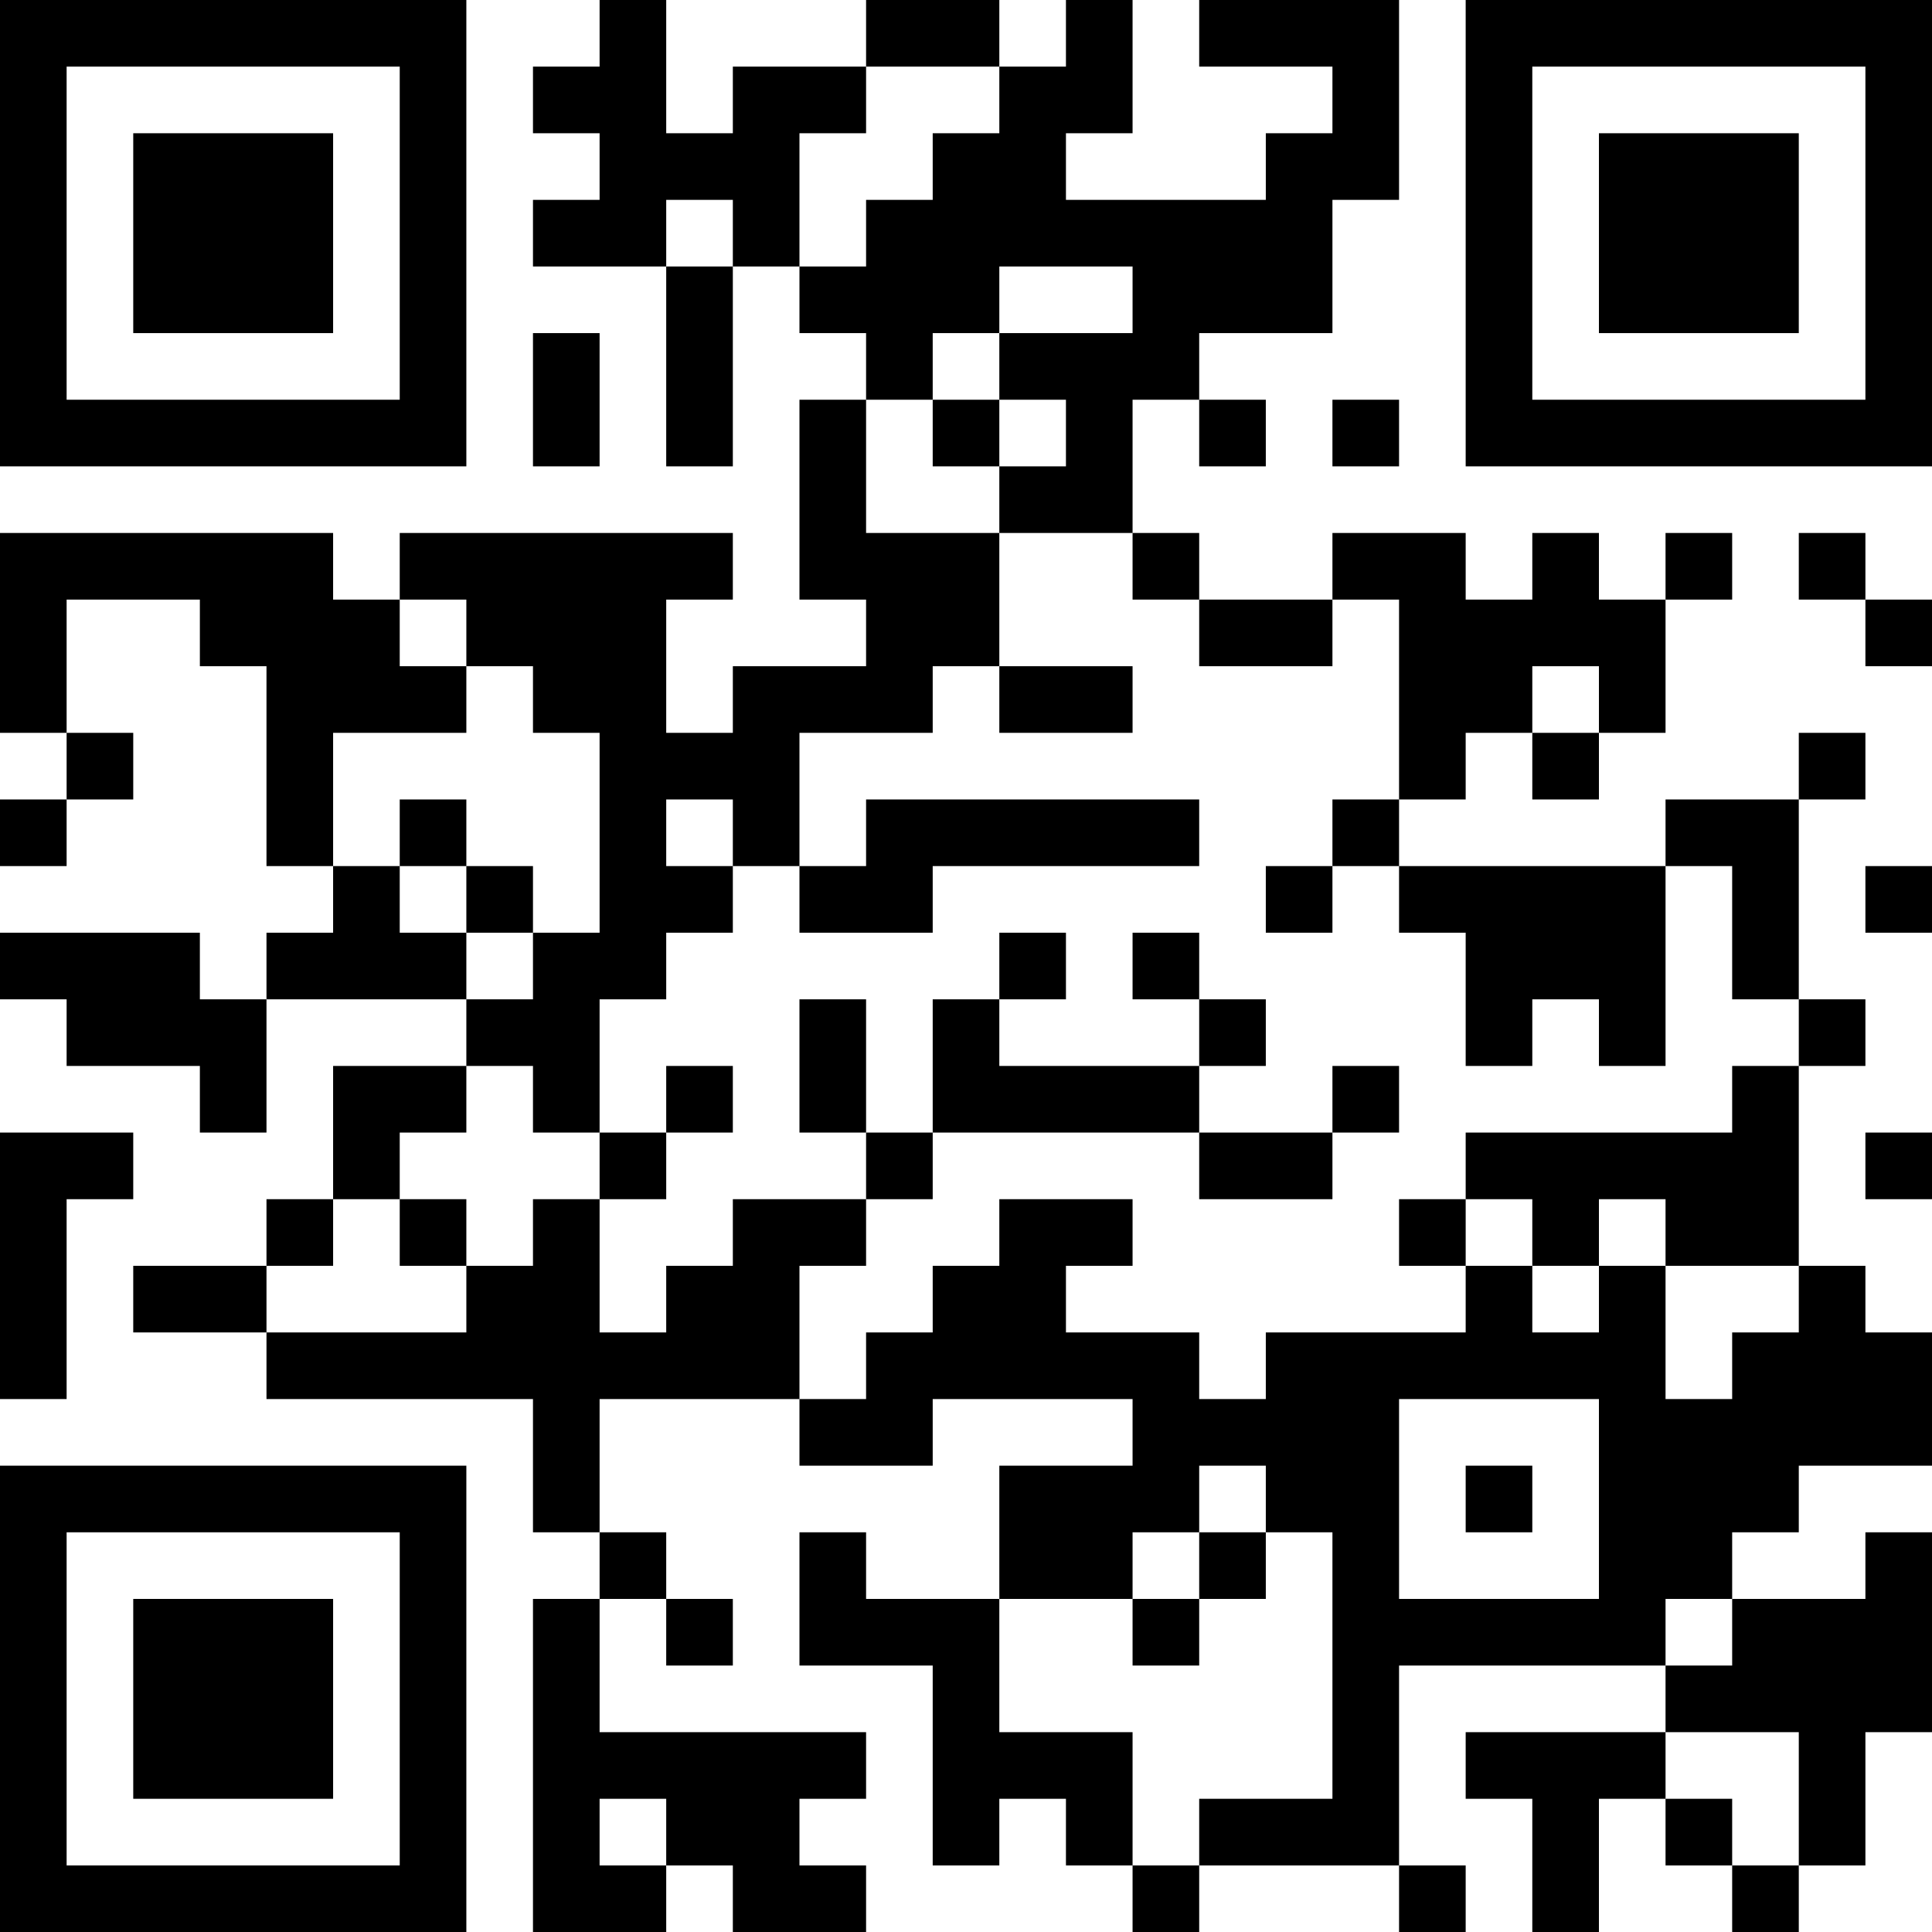 <?xml version="1.0" encoding="UTF-8"?>
<svg xmlns="http://www.w3.org/2000/svg" version="1.1" width="300" height="300" viewBox="0 0 300 300"><rect x="0" y="0" width="300" height="300" fill="#ffffff"/><g transform="scale(10.345)"><g transform="translate(0,0)"><path fill-rule="evenodd" d="M9 0L9 1L8 1L8 2L9 2L9 3L8 3L8 4L10 4L10 7L11 7L11 4L12 4L12 5L13 5L13 6L12 6L12 9L13 9L13 10L11 10L11 11L10 11L10 9L11 9L11 8L6 8L6 9L5 9L5 8L0 8L0 11L1 11L1 12L0 12L0 13L1 13L1 12L2 12L2 11L1 11L1 9L3 9L3 10L4 10L4 13L5 13L5 14L4 14L4 15L3 15L3 14L0 14L0 15L1 15L1 16L3 16L3 17L4 17L4 15L7 15L7 16L5 16L5 18L4 18L4 19L2 19L2 20L4 20L4 21L8 21L8 23L9 23L9 24L8 24L8 29L10 29L10 28L11 28L11 29L13 29L13 28L12 28L12 27L13 27L13 26L9 26L9 24L10 24L10 25L11 25L11 24L10 24L10 23L9 23L9 21L12 21L12 22L14 22L14 21L17 21L17 22L15 22L15 24L13 24L13 23L12 23L12 25L14 25L14 28L15 28L15 27L16 27L16 28L17 28L17 29L18 29L18 28L21 28L21 29L22 29L22 28L21 28L21 25L25 25L25 26L22 26L22 27L23 27L23 29L24 29L24 27L25 27L25 28L26 28L26 29L27 29L27 28L28 28L28 26L29 26L29 23L28 23L28 24L26 24L26 23L27 23L27 22L29 22L29 20L28 20L28 19L27 19L27 16L28 16L28 15L27 15L27 12L28 12L28 11L27 11L27 12L25 12L25 13L21 13L21 12L22 12L22 11L23 11L23 12L24 12L24 11L25 11L25 9L26 9L26 8L25 8L25 9L24 9L24 8L23 8L23 9L22 9L22 8L20 8L20 9L18 9L18 8L17 8L17 6L18 6L18 7L19 7L19 6L18 6L18 5L20 5L20 3L21 3L21 0L18 0L18 1L20 1L20 2L19 2L19 3L16 3L16 2L17 2L17 0L16 0L16 1L15 1L15 0L13 0L13 1L11 1L11 2L10 2L10 0ZM13 1L13 2L12 2L12 4L13 4L13 3L14 3L14 2L15 2L15 1ZM10 3L10 4L11 4L11 3ZM15 4L15 5L14 5L14 6L13 6L13 8L15 8L15 10L14 10L14 11L12 11L12 13L11 13L11 12L10 12L10 13L11 13L11 14L10 14L10 15L9 15L9 17L8 17L8 16L7 16L7 17L6 17L6 18L5 18L5 19L4 19L4 20L7 20L7 19L8 19L8 18L9 18L9 20L10 20L10 19L11 19L11 18L13 18L13 19L12 19L12 21L13 21L13 20L14 20L14 19L15 19L15 18L17 18L17 19L16 19L16 20L18 20L18 21L19 21L19 20L22 20L22 19L23 19L23 20L24 20L24 19L25 19L25 21L26 21L26 20L27 20L27 19L25 19L25 18L24 18L24 19L23 19L23 18L22 18L22 17L26 17L26 16L27 16L27 15L26 15L26 13L25 13L25 16L24 16L24 15L23 15L23 16L22 16L22 14L21 14L21 13L20 13L20 12L21 12L21 9L20 9L20 10L18 10L18 9L17 9L17 8L15 8L15 7L16 7L16 6L15 6L15 5L17 5L17 4ZM8 5L8 7L9 7L9 5ZM14 6L14 7L15 7L15 6ZM20 6L20 7L21 7L21 6ZM27 8L27 9L28 9L28 10L29 10L29 9L28 9L28 8ZM6 9L6 10L7 10L7 11L5 11L5 13L6 13L6 14L7 14L7 15L8 15L8 14L9 14L9 11L8 11L8 10L7 10L7 9ZM15 10L15 11L17 11L17 10ZM23 10L23 11L24 11L24 10ZM6 12L6 13L7 13L7 14L8 14L8 13L7 13L7 12ZM13 12L13 13L12 13L12 14L14 14L14 13L18 13L18 12ZM19 13L19 14L20 14L20 13ZM28 13L28 14L29 14L29 13ZM15 14L15 15L14 15L14 17L13 17L13 15L12 15L12 17L13 17L13 18L14 18L14 17L18 17L18 18L20 18L20 17L21 17L21 16L20 16L20 17L18 17L18 16L19 16L19 15L18 15L18 14L17 14L17 15L18 15L18 16L15 16L15 15L16 15L16 14ZM10 16L10 17L9 17L9 18L10 18L10 17L11 17L11 16ZM0 17L0 21L1 21L1 18L2 18L2 17ZM28 17L28 18L29 18L29 17ZM6 18L6 19L7 19L7 18ZM21 18L21 19L22 19L22 18ZM21 21L21 24L24 24L24 21ZM18 22L18 23L17 23L17 24L15 24L15 26L17 26L17 28L18 28L18 27L20 27L20 23L19 23L19 22ZM22 22L22 23L23 23L23 22ZM18 23L18 24L17 24L17 25L18 25L18 24L19 24L19 23ZM25 24L25 25L26 25L26 24ZM25 26L25 27L26 27L26 28L27 28L27 26ZM9 27L9 28L10 28L10 27ZM0 0L0 7L7 7L7 0ZM1 1L1 6L6 6L6 1ZM2 2L2 5L5 5L5 2ZM22 0L22 7L29 7L29 0ZM23 1L23 6L28 6L28 1ZM24 2L24 5L27 5L27 2ZM0 22L0 29L7 29L7 22ZM1 23L1 28L6 28L6 23ZM2 24L2 27L5 27L5 24Z" fill="#000000"/></g></g></svg>
